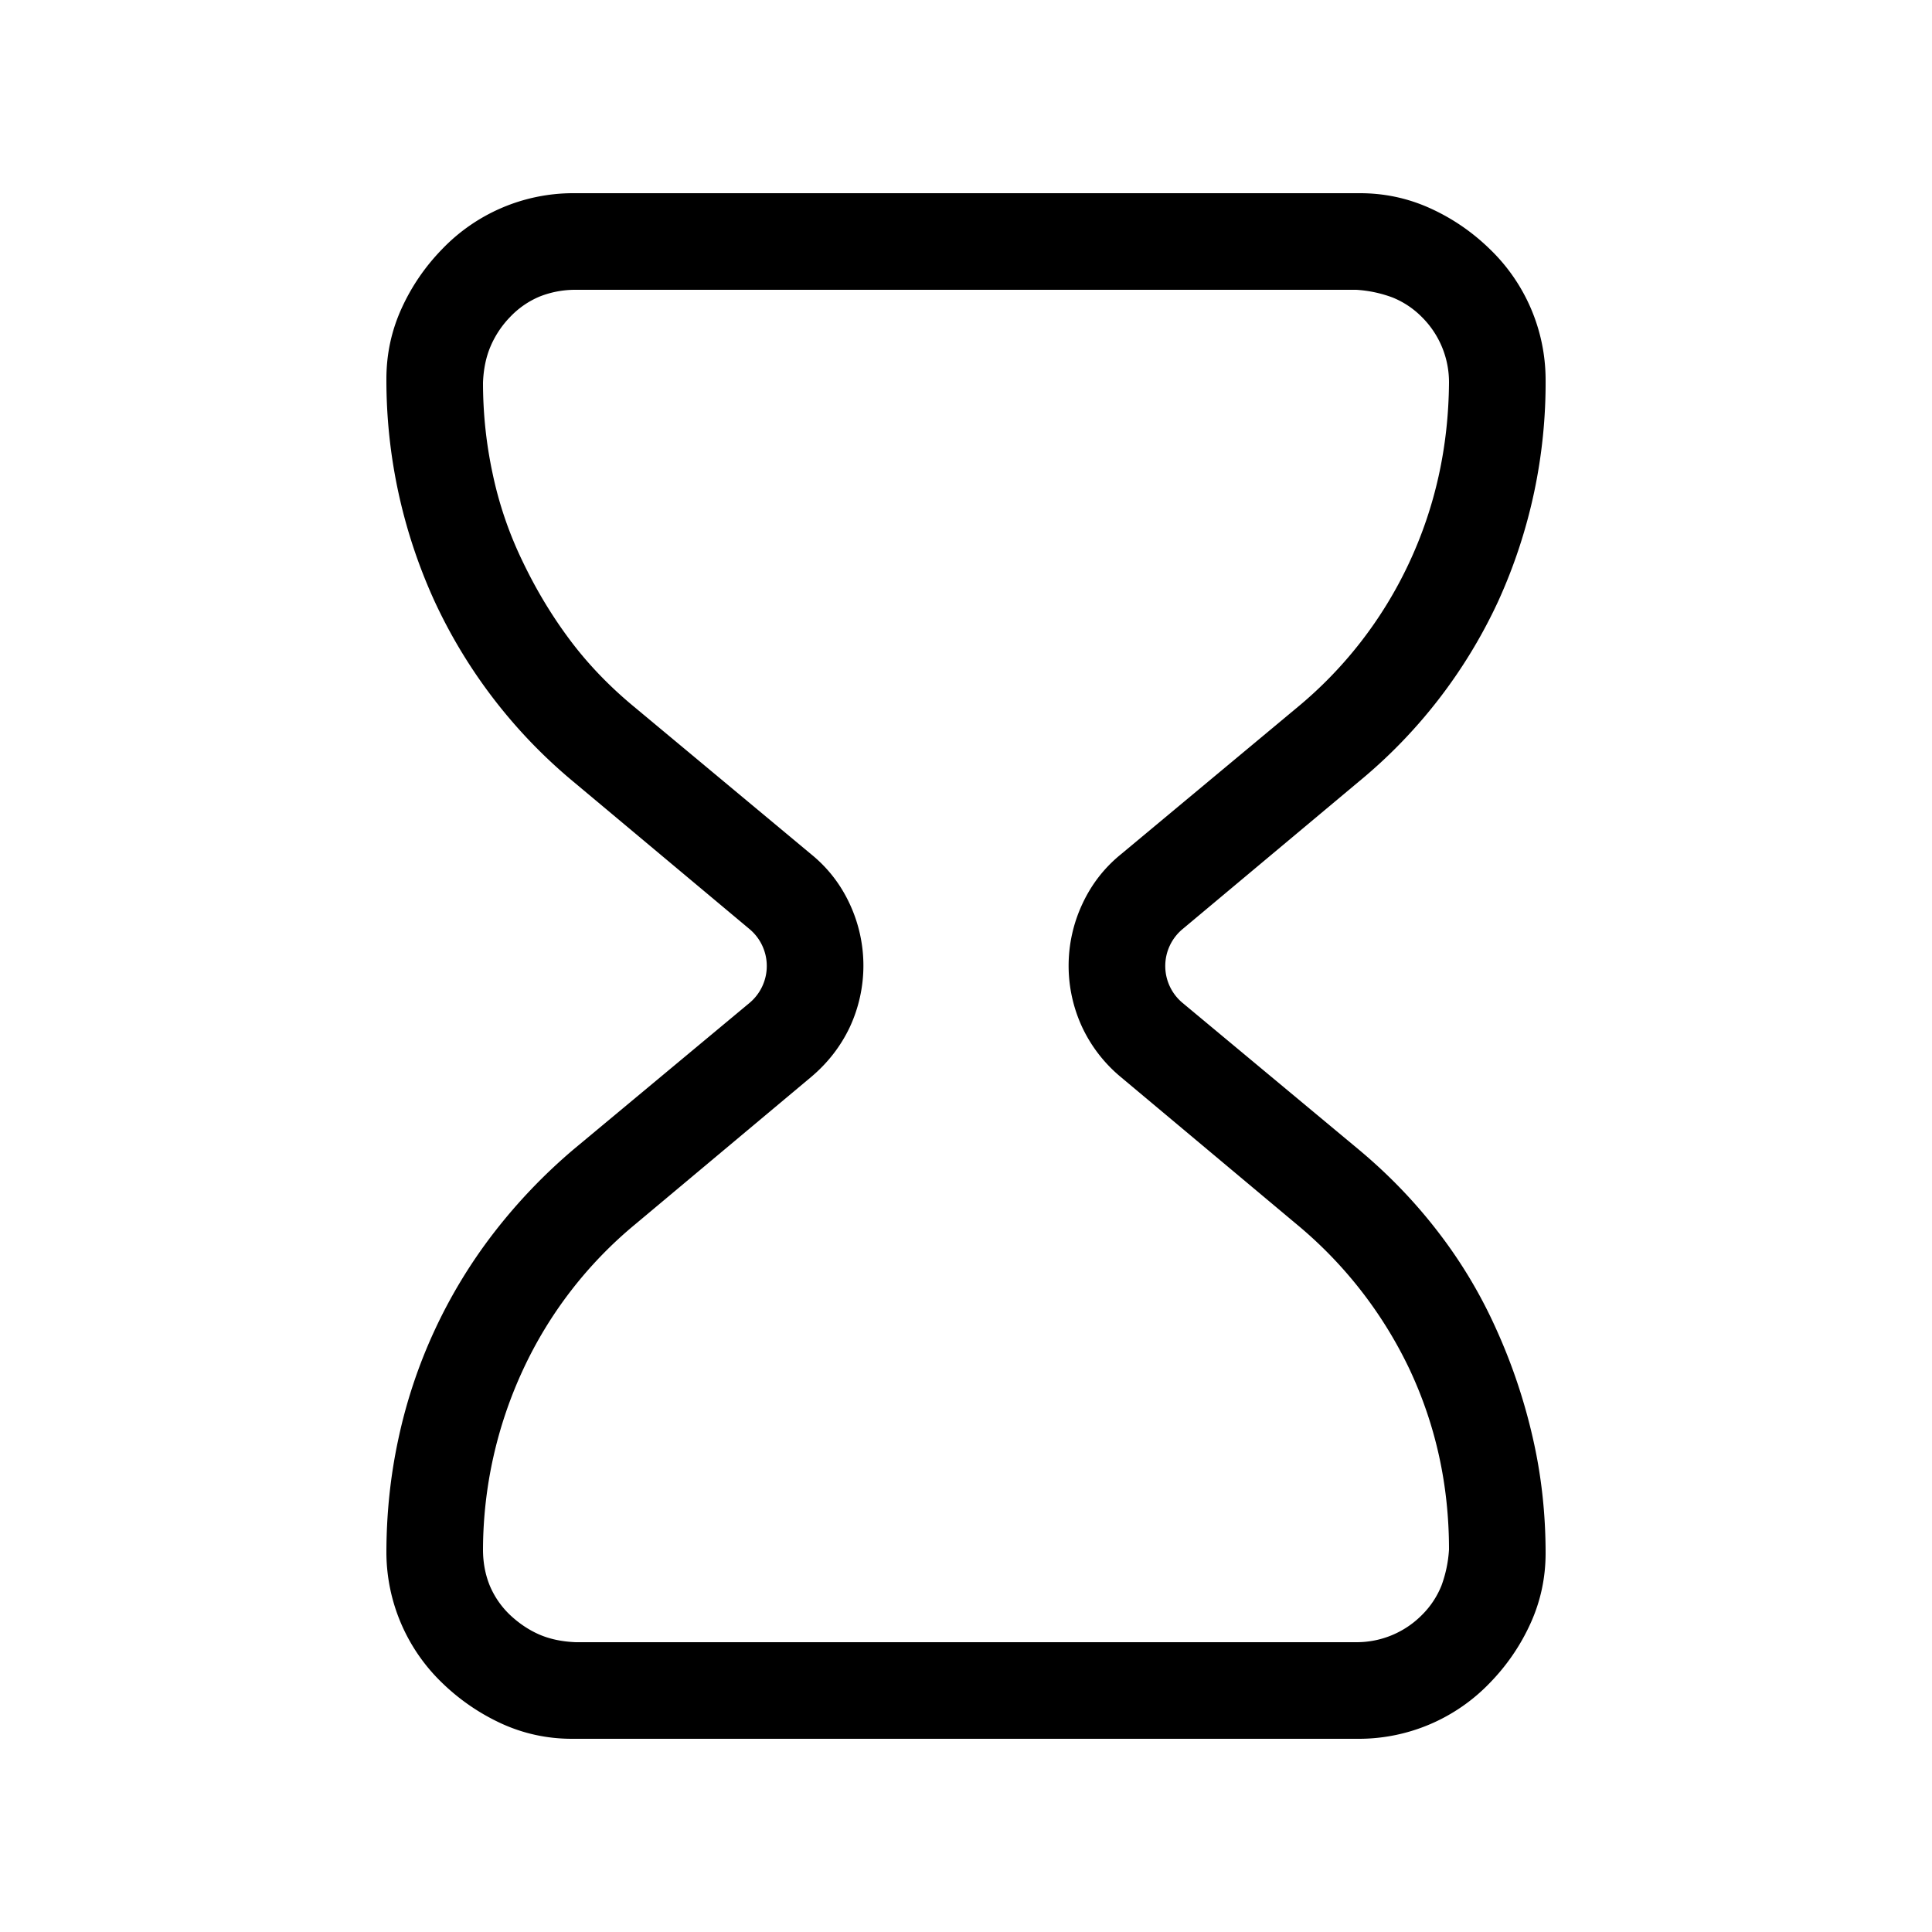 <svg xmlns="http://www.w3.org/2000/svg" xmlns:xlink="http://www.w3.org/1999/xlink" width="20" height="20" viewBox="0 0 20 20"><path fill="currentColor" d="M5.922 18q-.383 0-.727-.156a2.2 2.2 0 0 1-.617-.422A1.88 1.88 0 0 1 4 16.078q0-.61.125-1.187a5.3 5.3 0 0 1 .984-2.125a5.7 5.7 0 0 1 .829-.868l1.82-1.515a.498.498 0 0 0 0-.766l-1.82-1.523A5.35 5.35 0 0 1 4.5 6.227A5.5 5.5 0 0 1 4 3.922q0-.383.156-.727t.422-.617A1.88 1.88 0 0 1 5.922 2h8.156q.383 0 .727.156t.617.422A1.88 1.88 0 0 1 16 3.922a5.45 5.45 0 0 1-.492 2.305a5.3 5.3 0 0 1-1.445 1.867l-1.82 1.523a.497.497 0 0 0 0 .766l1.82 1.515q.468.39.828.86q.36.468.601 1.008q.243.538.375 1.117q.133.578.133 1.195q0 .383-.156.727t-.422.617a1.88 1.88 0 0 1-1.344.578zm8.117-1a.95.95 0 0 0 .68-.281a.9.9 0 0 0 .203-.305A1.3 1.3 0 0 0 15 16.04q0-.992-.406-1.86a4.4 4.4 0 0 0-1.172-1.507l-1.82-1.524a1.5 1.5 0 0 1-.399-.515a1.51 1.51 0 0 1 0-1.273q.141-.306.399-.516l1.82-1.516a4.3 4.3 0 0 0 1.164-1.5q.406-.867.414-1.867a.95.95 0 0 0-.281-.68a.9.9 0 0 0-.305-.203A1.3 1.3 0 0 0 14.04 3H5.961a1 1 0 0 0-.375.07a.9.9 0 0 0-.305.211a1 1 0 0 0-.203.305q-.07.164-.078.375q0 .484.102.953q.1.47.312.906q.21.438.492.813t.672.695l1.82 1.516q.258.21.399.515a1.51 1.51 0 0 1 0 1.274q-.141.297-.399.515l-1.82 1.524a4.3 4.3 0 0 0-1.164 1.508A4.45 4.45 0 0 0 5 16.04q0 .202.07.374a.9.9 0 0 0 .211.305q.141.132.305.203q.164.07.375.078z"/></svg>